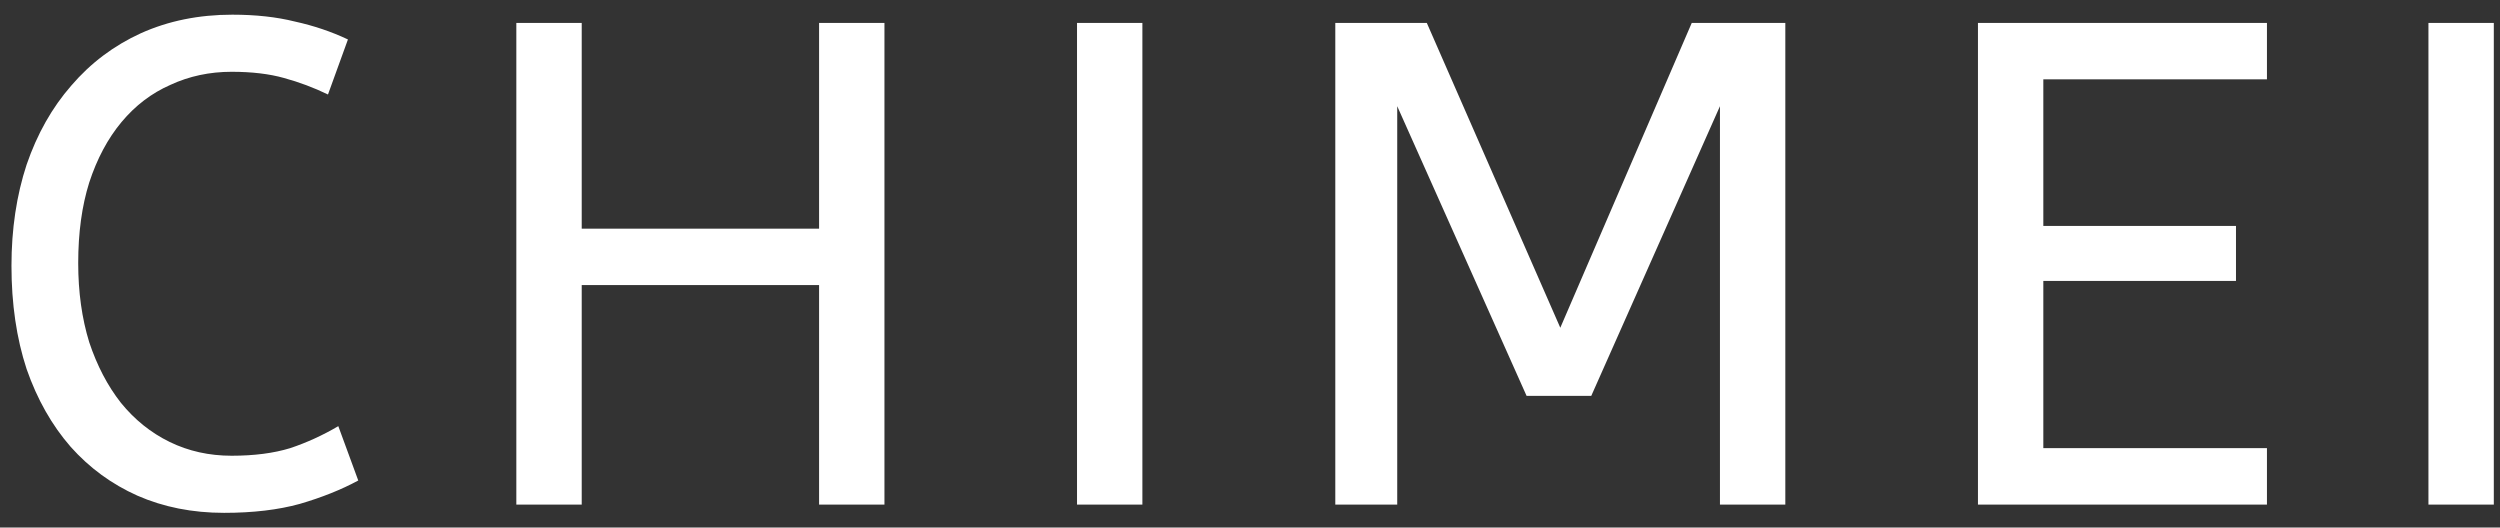 <svg width="109" height="23" viewBox="0 0 109 23" fill="none" xmlns="http://www.w3.org/2000/svg">
<rect x="0" y="0" width="109" height="23" fill="#333333" stroke="none"/>
<path d="M3.41 11.47C3.41 12.73 3.57 13.88 3.89 14.92C4.23 15.94 4.69 16.82 5.27 17.56C5.87 18.3 6.58 18.87 7.4 19.27C8.22 19.67 9.12 19.87 10.1 19.87C11.08 19.87 11.93 19.76 12.65 19.54C13.37 19.3 14.07 18.98 14.75 18.58L15.62 20.95C14.88 21.35 14.03 21.69 13.07 21.97C12.13 22.23 11.03 22.36 9.77 22.36C8.39 22.36 7.13 22.11 5.99 21.61C4.87 21.11 3.9 20.4 3.08 19.48C2.26 18.54 1.62 17.41 1.16 16.09C0.72 14.75 0.5 13.25 0.5 11.59C0.5 9.99 0.72 8.52 1.16 7.18C1.62 5.84 2.27 4.69 3.11 3.73C3.95 2.75 4.96 1.99 6.14 1.45C7.34 0.91 8.67 0.64 10.13 0.64C11.15 0.64 12.06 0.74 12.86 0.94C13.68 1.12 14.45 1.38 15.17 1.72L14.3 4.12C13.68 3.82 13.04 3.58 12.38 3.4C11.74 3.22 10.98 3.13 10.1 3.13C9.14 3.13 8.25 3.32 7.43 3.7C6.61 4.06 5.9 4.6 5.3 5.32C4.7 6.04 4.23 6.92 3.89 7.96C3.57 8.98 3.41 10.15 3.41 11.47ZM35.712 12.43H25.363V22H22.512V1H25.363V9.97H35.712V1H38.562V22H35.712V12.43ZM46.958 22V1H49.808V22H46.958ZM74.99 4.63L69.379 17.26H66.559L60.919 4.63V22H58.219V1H62.209L68.029 14.29L73.76 1H77.84V22H74.99V4.63ZM86.239 1H98.839V3.46H89.089V9.85H97.489V12.25H89.089V19.54H98.839V22H86.239V1ZM105.88 22V1H108.73V22H105.88Z" fill="white"/>
</svg>
